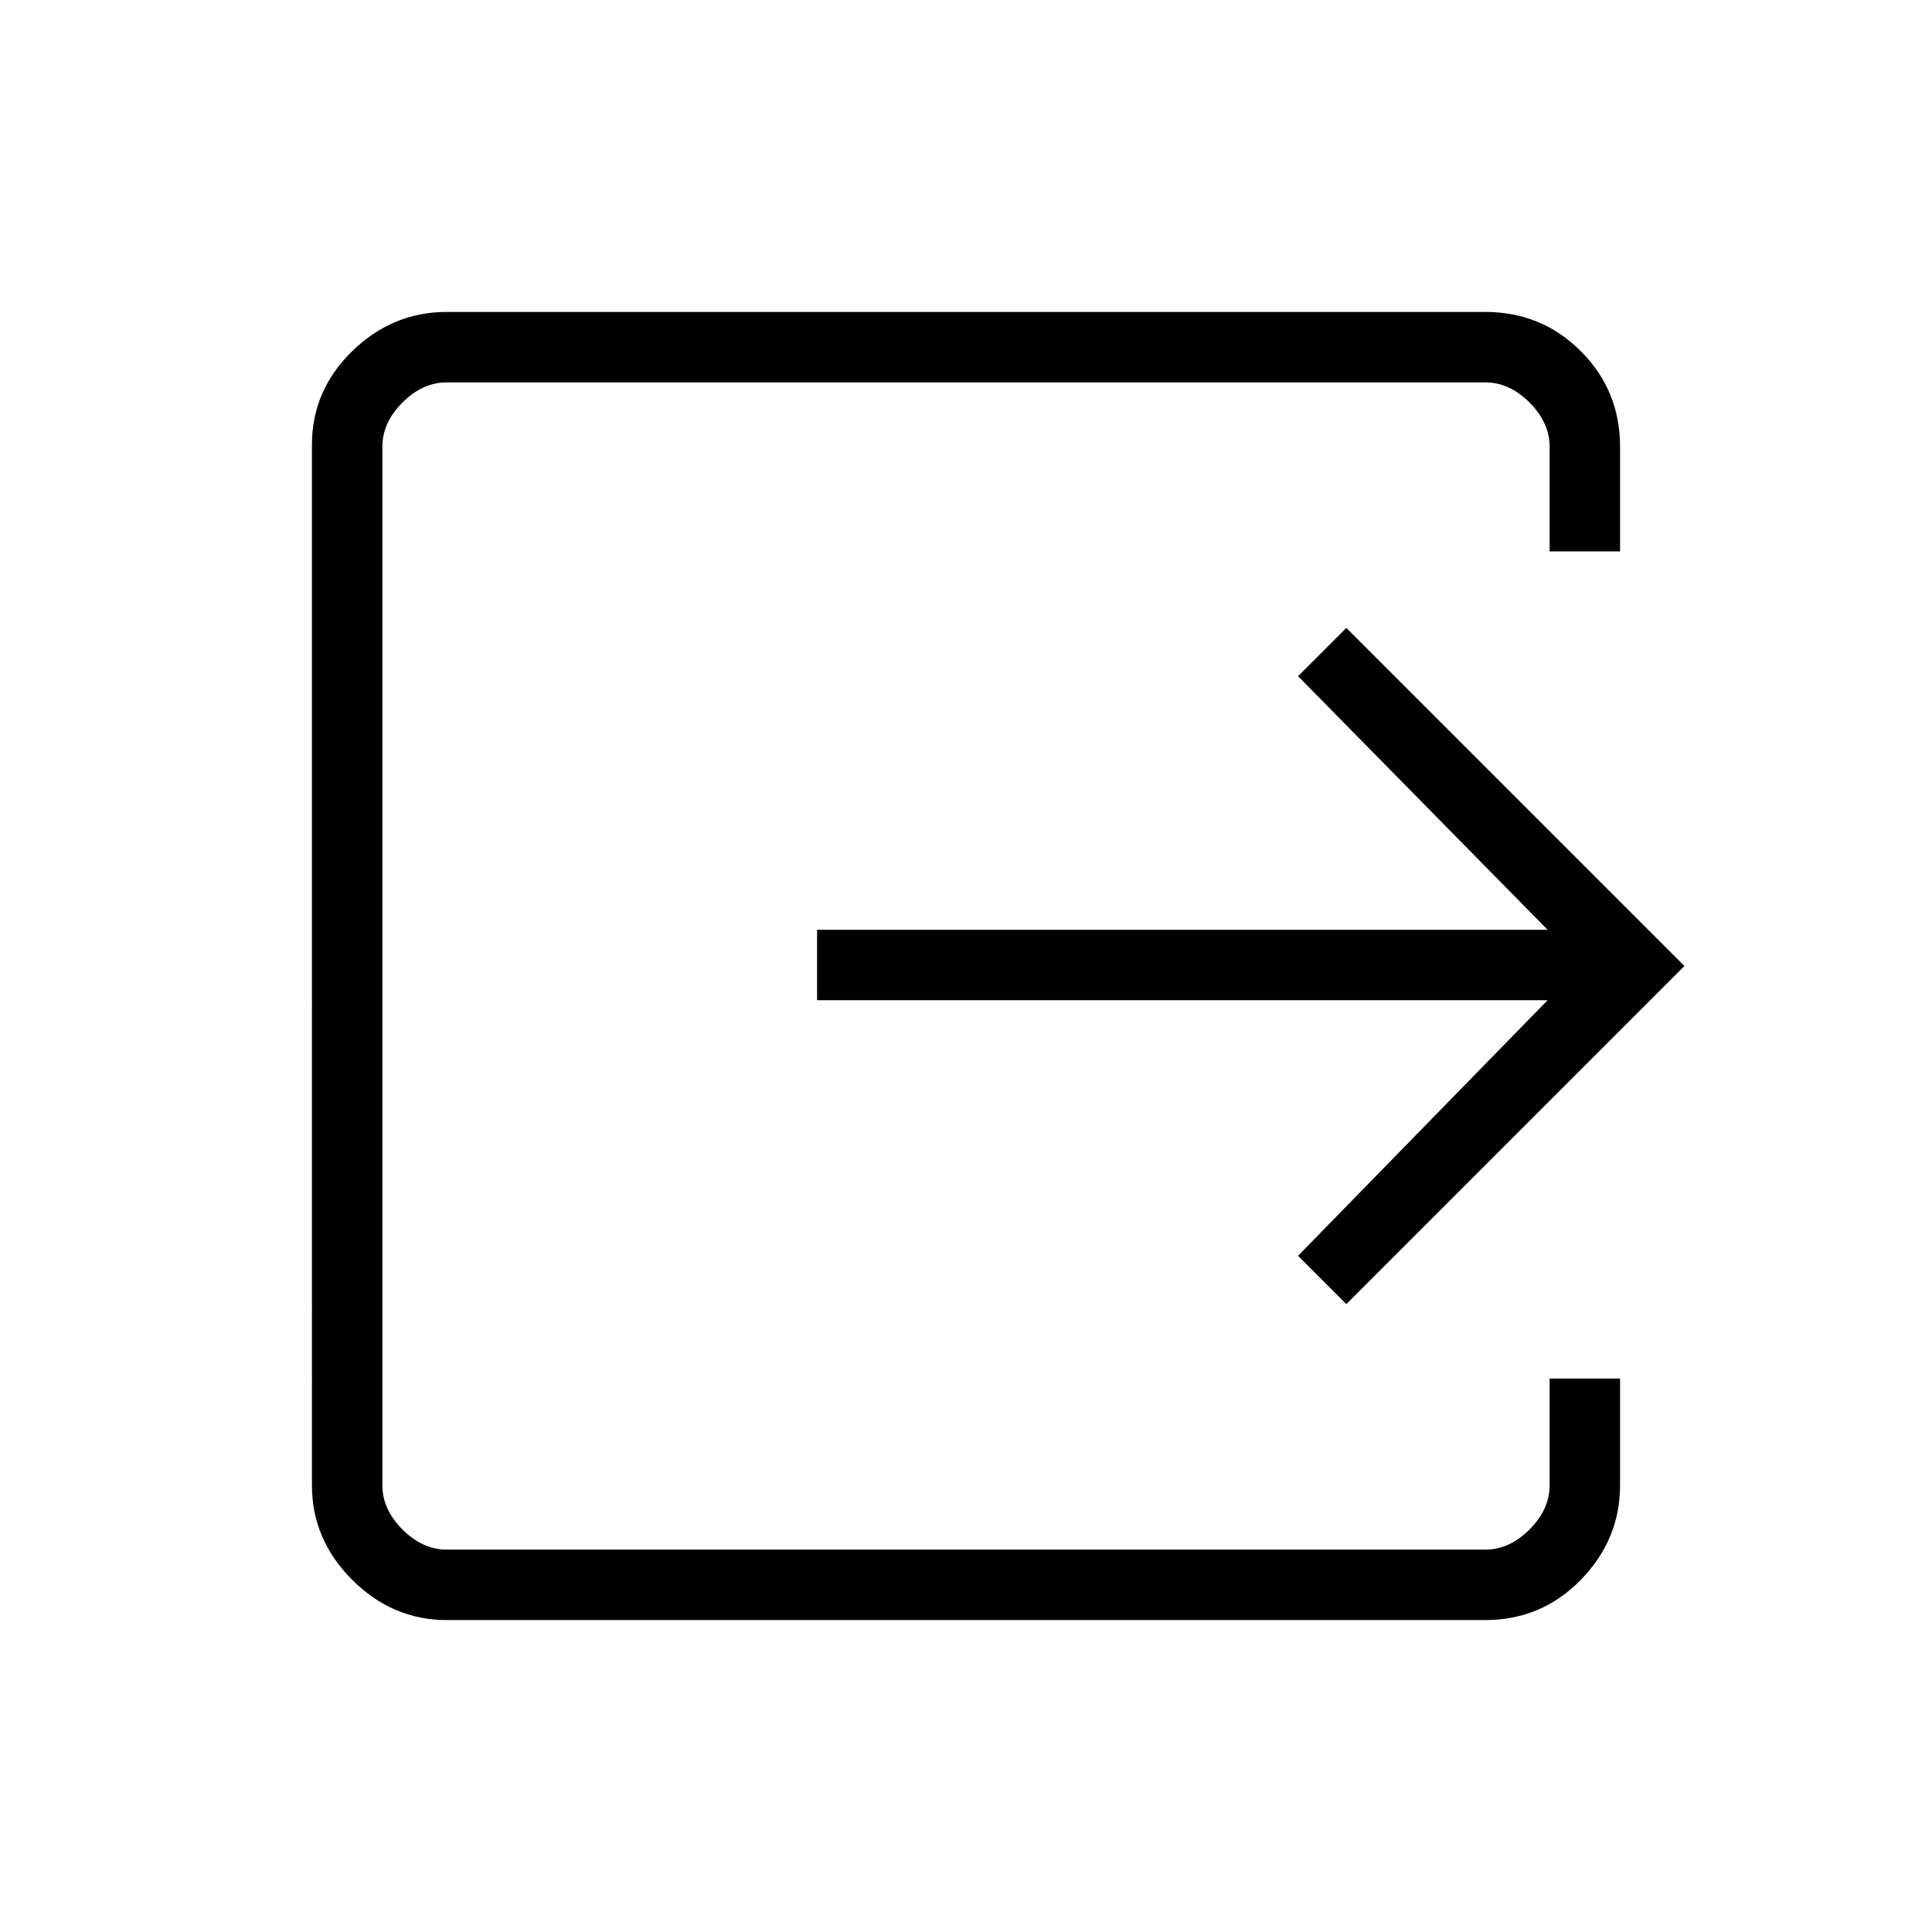 <svg xmlns="http://www.w3.org/2000/svg" height="48" width="48"><path d="M11.1 40.25q-1.35 0-2.35-1t-1-2.35V11.05q0-1.35 1-2.325 1-.975 2.35-.975h25.8q1.4 0 2.375.975.975.975.975 2.375v2.6H38.5v-2.6q0-.6-.5-1.1-.5-.5-1.1-.5H11.1q-.6 0-1.1.5-.5.5-.5 1.1v25.8q0 .6.5 1.1.5.5 1.1.5h25.8q.6 0 1.1-.5.5-.5.5-1.1v-2.65h1.75v2.65q0 1.35-.975 2.35t-2.375 1Zm22.35-7.85-1.2-1.2 6.2-6.35H20.3V23.1h18.15l-6.2-6.3 1.2-1.2 8.4 8.4Z"/></svg>